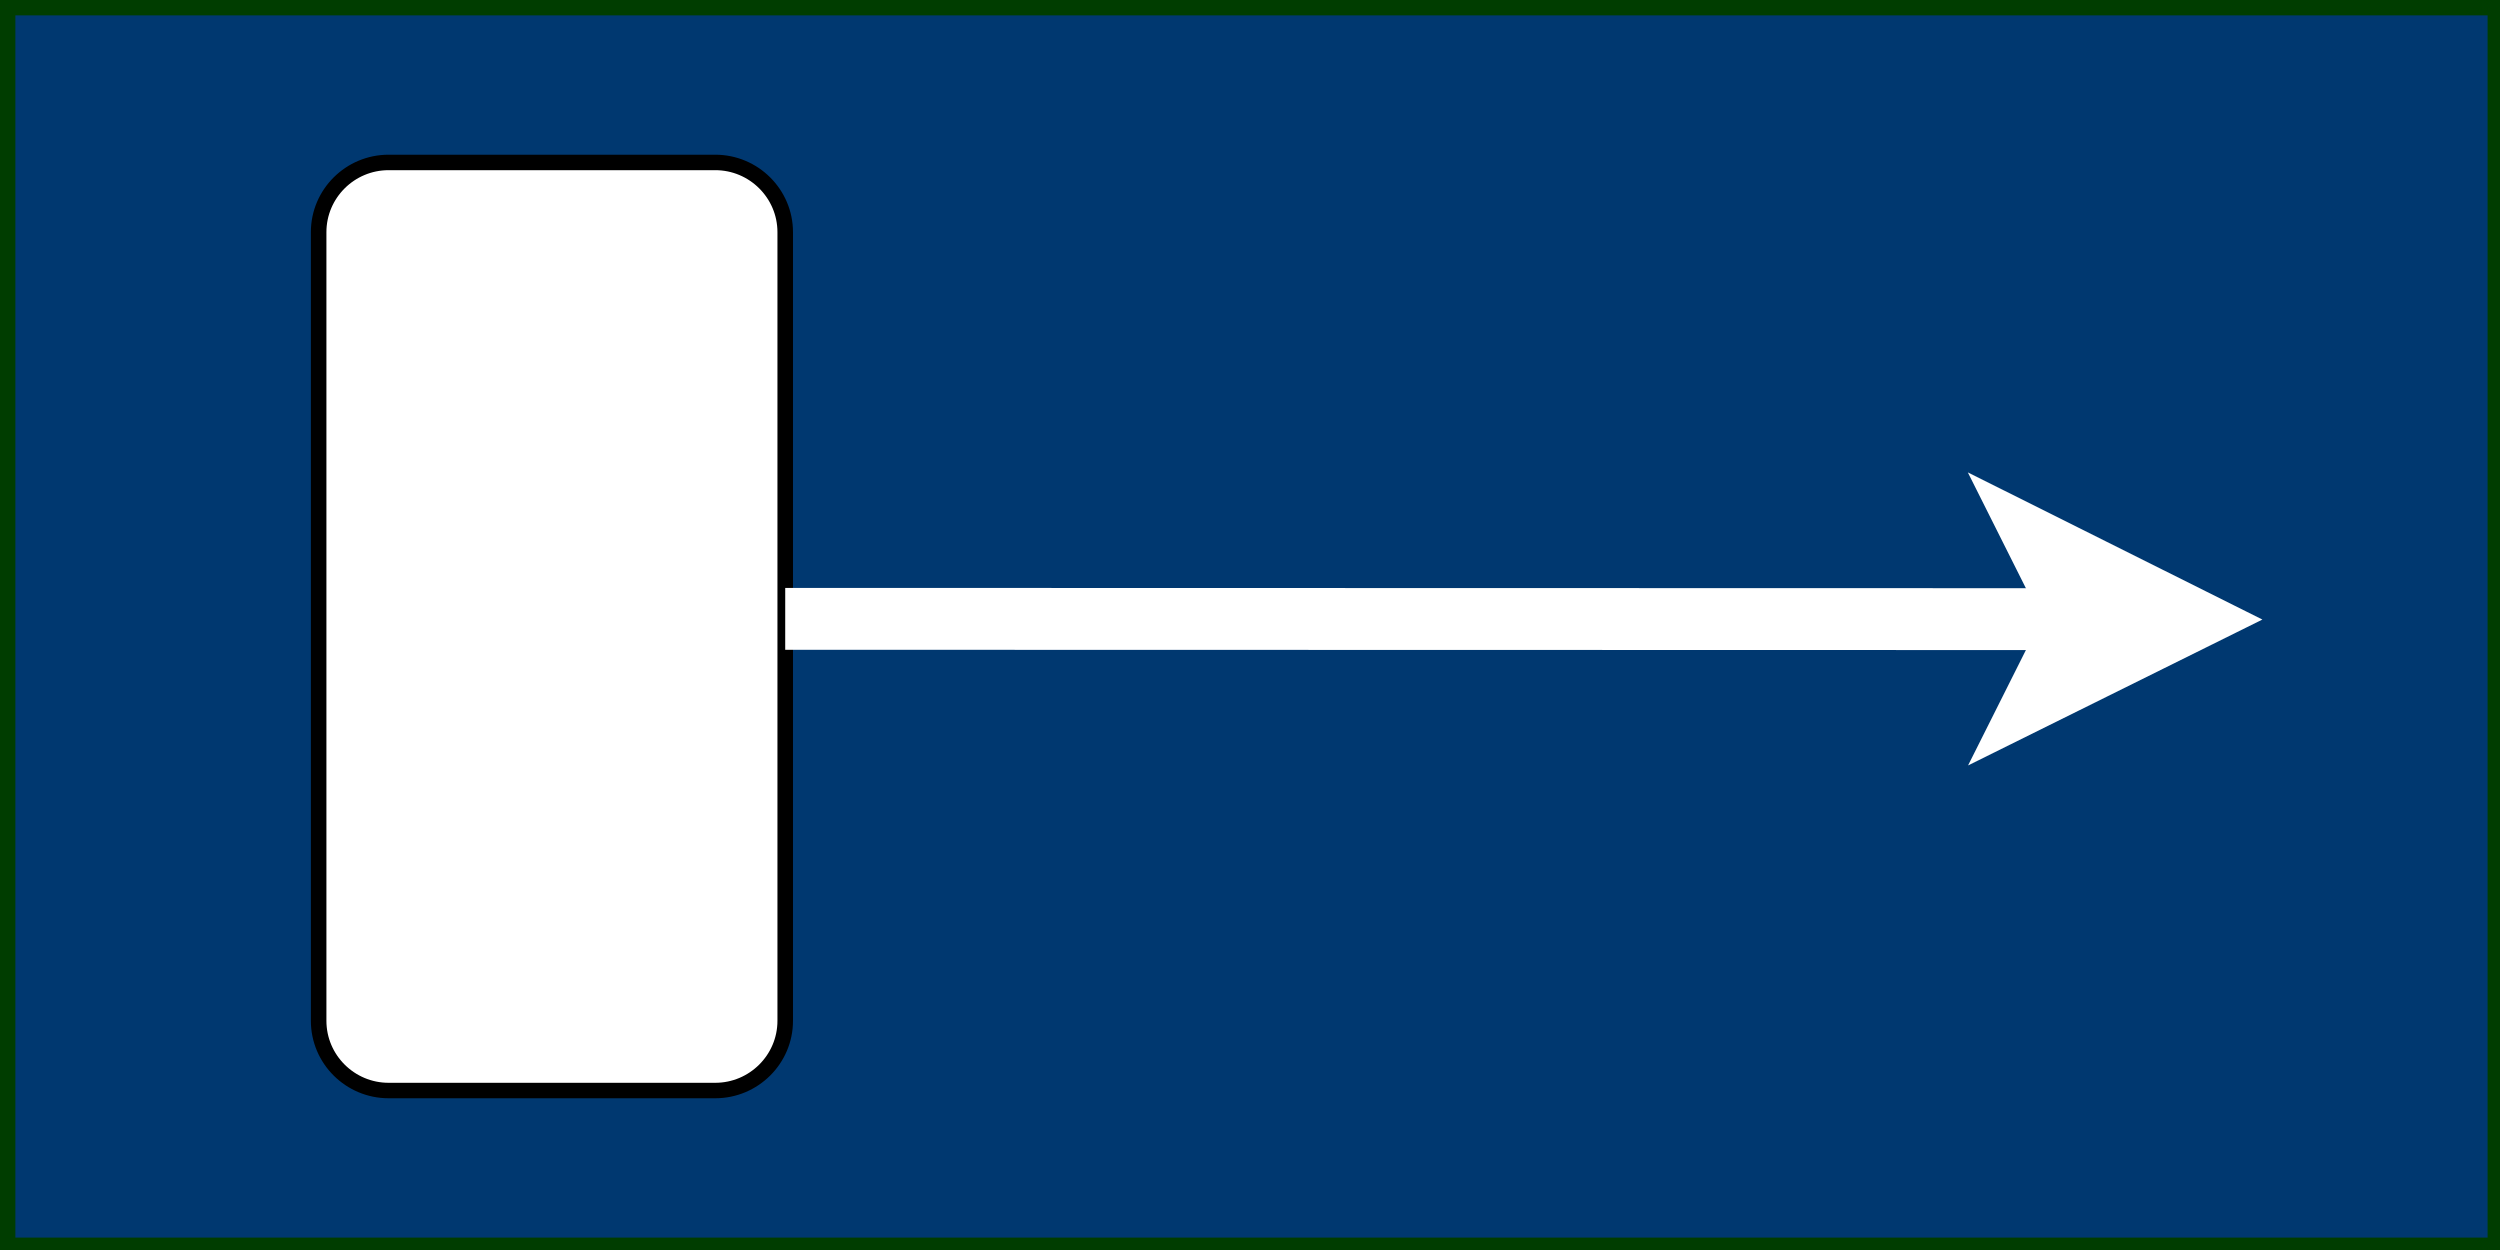 <?xml version="1.0" encoding="UTF-8"?>
<svg xmlns="http://www.w3.org/2000/svg" xmlns:xlink="http://www.w3.org/1999/xlink" width="32px" height="16px" viewBox="0 0 32 16" version="1.1">
<rect x="0" y="0" width="32" height="16" fill="#808080" stroke="none"/>
<g id="surface1">
<path style="fill-rule:nonzero;fill:rgb(0%,21.961%,43.922%);fill-opacity:1;stroke-width:1;stroke-linecap:butt;stroke-linejoin:miter;stroke:rgb(0%,23.922%,0%);stroke-opacity:1;stroke-miterlimit:4;" d="M -0.009 -0.006 L 160.009 -0.006 L 160.009 80.006 L -0.009 80.006 Z M -0.009 -0.006 " transform="matrix(0.199,0,0,0.198,0.099,0.099)"/>
<path style="fill-rule:nonzero;fill:rgb(100%,100%,100%);fill-opacity:1;stroke-width:1;stroke-linecap:butt;stroke-linejoin:miter;stroke:rgb(0%,0%,0%);stroke-opacity:1;stroke-miterlimit:4;" d="M 24.499 10.001 L 45.508 10.001 C 47.985 10.001 50.009 12.018 50.009 14.51 L 50.009 65.49 C 50.009 67.982 47.985 69.999 45.508 69.999 L 24.499 69.999 C 22.023 69.999 19.998 67.982 19.998 65.49 L 19.998 14.51 C 19.998 12.018 22.023 10.001 24.499 10.001 Z M 24.499 10.001 " transform="matrix(0.199,0,0,0.198,0.099,0.099)"/>
<path style="fill:none;stroke-width:4;stroke-linecap:butt;stroke-linejoin:miter;stroke:rgb(100%,100%,100%);stroke-opacity:1;stroke-miterlimit:10;" d="M 50.009 39.506 L 133.044 39.525 " transform="matrix(0.199,0,0,0.198,0.099,0.099)"/>
<path style="fill-rule:nonzero;fill:rgb(100%,100%,100%);fill-opacity:1;stroke-width:4;stroke-linecap:butt;stroke-linejoin:miter;stroke:rgb(100%,100%,100%);stroke-opacity:1;stroke-miterlimit:10;" d="M 140.552 39.545 L 130.548 44.529 L 133.044 39.525 L 130.548 34.522 Z M 140.552 39.545 " transform="matrix(0.199,0,0,0.198,0.099,0.099)"/>
</g>
</svg>
